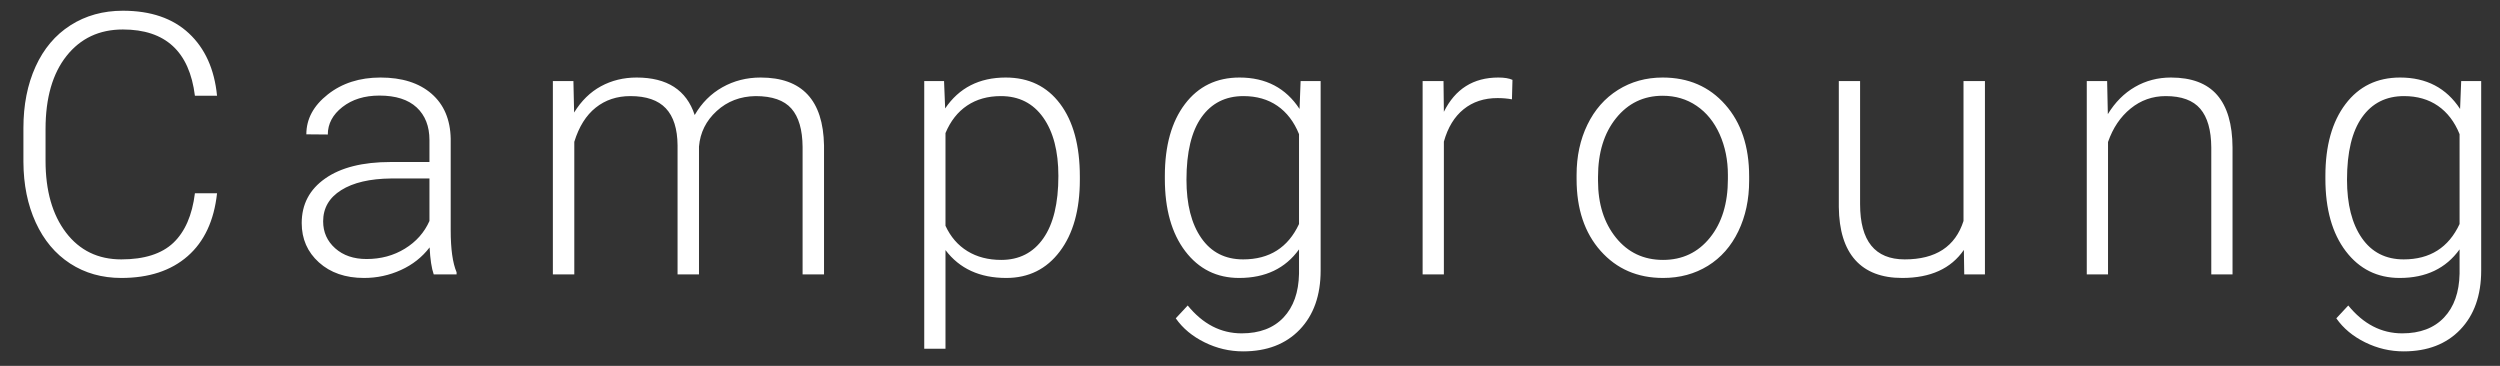 <?xml version="1.0" encoding="UTF-8"?>
<svg width="82px" height="12px" viewBox="0 0 82 12" version="1.1" xmlns="http://www.w3.org/2000/svg" xmlns:xlink="http://www.w3.org/1999/xlink">
    <rect x="0" y="0" width="82" height="12" fill="#333333" stroke="none"/>
    <!-- Generator: Sketch 41.2 (35397) - http://www.bohemiancoding.com/sketch -->
    <title>Campgroung</title>
    <desc>Created with Sketch.</desc>
    <defs></defs>
    <g id="Page-1" stroke="none" stroke-width="1" fill="none" fill-rule="evenodd">
        <g id="index-1-rast" transform="translate(-249, -553)" fill="#FFFFFF">
            <path d="M256.119,559.34 C256.021,560.238 255.7,560.926 255.155,561.402 C254.61,561.879 253.885,562.117 252.979,562.117 C252.346,562.117 251.786,561.959 251.3,561.643 C250.813,561.326 250.438,560.878 250.172,560.298 C249.906,559.718 249.771,559.055 249.768,558.309 L249.768,557.201 C249.768,556.443 249.9,555.771 250.166,555.186 C250.432,554.6 250.813,554.147 251.312,553.829 C251.81,553.511 252.383,553.352 253.031,553.352 C253.945,553.352 254.667,553.599 255.196,554.093 C255.726,554.587 256.033,555.27 256.119,556.141 L255.393,556.141 C255.213,554.691 254.426,553.967 253.031,553.967 C252.258,553.967 251.642,554.256 251.183,554.834 C250.724,555.412 250.494,556.211 250.494,557.23 L250.494,558.273 C250.494,559.258 250.718,560.043 251.165,560.629 C251.612,561.215 252.217,561.508 252.979,561.508 C253.732,561.508 254.301,561.327 254.684,560.966 C255.066,560.604 255.303,560.063 255.393,559.34 L256.119,559.34 Z M263.226,562 C263.156,561.801 263.111,561.506 263.091,561.115 C262.845,561.436 262.532,561.683 262.151,561.856 C261.77,562.03 261.367,562.117 260.941,562.117 C260.332,562.117 259.838,561.947 259.461,561.607 C259.085,561.268 258.896,560.838 258.896,560.318 C258.896,559.701 259.153,559.213 259.667,558.854 C260.18,558.494 260.896,558.314 261.814,558.314 L263.086,558.314 L263.086,557.594 C263.086,557.141 262.946,556.784 262.667,556.524 C262.387,556.265 261.98,556.135 261.445,556.135 C260.957,556.135 260.552,556.26 260.232,556.51 C259.912,556.76 259.752,557.061 259.752,557.412 L259.048,557.406 C259.048,556.902 259.283,556.466 259.752,556.097 C260.22,555.728 260.796,555.543 261.48,555.543 C262.187,555.543 262.745,555.72 263.153,556.073 C263.561,556.427 263.771,556.92 263.783,557.553 L263.783,560.553 C263.783,561.166 263.847,561.625 263.976,561.93 L263.976,562 L263.226,562 Z M261.023,561.496 C261.492,561.496 261.911,561.383 262.28,561.156 C262.649,560.93 262.918,560.627 263.086,560.248 L263.086,558.854 L261.832,558.854 C261.132,558.861 260.586,558.989 260.191,559.237 C259.796,559.485 259.599,559.826 259.599,560.26 C259.599,560.615 259.731,560.91 259.995,561.145 C260.258,561.379 260.601,561.496 261.023,561.496 Z M267.808,555.66 L267.831,556.691 C268.066,556.309 268.359,556.021 268.71,555.83 C269.062,555.639 269.452,555.543 269.882,555.543 C270.882,555.543 271.517,555.953 271.786,556.773 C272.013,556.379 272.316,556.075 272.694,555.862 C273.073,555.649 273.491,555.543 273.948,555.543 C275.308,555.543 276.001,556.285 276.028,557.77 L276.028,562 L275.325,562 L275.325,557.822 C275.321,557.256 275.199,556.836 274.959,556.562 C274.719,556.289 274.327,556.152 273.784,556.152 C273.28,556.16 272.855,556.323 272.507,556.642 C272.159,556.96 271.966,557.348 271.927,557.805 L271.927,562 L271.224,562 L271.224,557.77 C271.22,557.227 271.092,556.821 270.84,556.554 C270.588,556.286 270.2,556.152 269.677,556.152 C269.235,556.152 268.857,556.278 268.54,556.53 C268.224,556.782 267.989,557.156 267.837,557.652 L267.837,562 L267.134,562 L267.134,555.66 L267.808,555.66 Z M284.419,558.895 C284.419,559.883 284.2,560.667 283.762,561.247 C283.325,561.827 282.739,562.117 282.005,562.117 C281.137,562.117 280.473,561.813 280.012,561.203 L280.012,564.438 L279.315,564.438 L279.315,555.66 L279.965,555.66 L280.001,556.557 C280.458,555.881 281.12,555.543 281.987,555.543 C282.745,555.543 283.34,555.83 283.771,556.404 C284.203,556.979 284.419,557.775 284.419,558.795 L284.419,558.895 Z M283.715,558.771 C283.715,557.963 283.549,557.324 283.217,556.855 C282.885,556.387 282.423,556.152 281.829,556.152 C281.399,556.152 281.03,556.256 280.721,556.463 C280.413,556.67 280.176,556.971 280.012,557.365 L280.012,560.406 C280.18,560.77 280.421,561.047 280.733,561.238 C281.046,561.43 281.415,561.525 281.84,561.525 C282.43,561.525 282.89,561.29 283.22,560.819 C283.55,560.349 283.715,559.666 283.715,558.771 Z M287.207,558.771 C287.207,557.779 287.427,556.993 287.866,556.413 C288.306,555.833 288.903,555.543 289.656,555.543 C290.52,555.543 291.176,555.887 291.625,556.574 L291.66,555.66 L292.317,555.66 L292.317,561.871 C292.317,562.688 292.088,563.334 291.631,563.811 C291.174,564.287 290.555,564.525 289.774,564.525 C289.332,564.525 288.911,564.427 288.511,564.229 C288.111,564.032 287.795,563.77 287.565,563.441 L287.957,563.02 C288.453,563.629 289.043,563.934 289.727,563.934 C290.313,563.934 290.77,563.761 291.098,563.415 C291.426,563.069 291.596,562.59 291.608,561.977 L291.608,561.18 C291.158,561.805 290.504,562.117 289.645,562.117 C288.91,562.117 288.321,561.824 287.875,561.238 C287.43,560.652 287.207,559.861 287.207,558.865 L287.207,558.771 Z M287.916,558.895 C287.916,559.703 288.078,560.341 288.403,560.808 C288.727,561.274 289.184,561.508 289.774,561.508 C290.637,561.508 291.248,561.121 291.608,560.348 L291.608,557.4 C291.444,556.994 291.207,556.685 290.899,556.472 C290.59,556.259 290.219,556.152 289.785,556.152 C289.196,556.152 288.737,556.384 288.408,556.847 C288.08,557.31 287.916,557.992 287.916,558.895 Z M298.592,556.258 C298.443,556.23 298.285,556.217 298.117,556.217 C297.679,556.217 297.309,556.339 297.007,556.583 C296.704,556.827 296.488,557.182 296.359,557.646 L296.359,562 L295.662,562 L295.662,555.66 L296.347,555.66 L296.359,556.668 C296.73,555.918 297.326,555.543 298.146,555.543 C298.342,555.543 298.496,555.568 298.609,555.619 L298.592,556.258 Z M300.712,558.736 C300.712,558.127 300.83,557.578 301.067,557.09 C301.303,556.602 301.637,556.222 302.069,555.95 C302.5,555.679 302.99,555.543 303.536,555.543 C304.38,555.543 305.064,555.839 305.587,556.431 C306.111,557.022 306.372,557.807 306.372,558.783 L306.372,558.93 C306.372,559.543 306.254,560.095 306.018,560.585 C305.782,561.075 305.449,561.453 305.019,561.719 C304.589,561.984 304.099,562.117 303.548,562.117 C302.708,562.117 302.026,561.821 301.5,561.229 C300.975,560.638 300.712,559.854 300.712,558.877 L300.712,558.736 Z M301.415,558.93 C301.415,559.688 301.612,560.31 302.004,560.796 C302.397,561.282 302.911,561.525 303.548,561.525 C304.181,561.525 304.694,561.282 305.086,560.796 C305.479,560.31 305.675,559.668 305.675,558.871 L305.675,558.736 C305.675,558.252 305.585,557.809 305.406,557.406 C305.226,557.004 304.974,556.692 304.65,556.472 C304.326,556.251 303.954,556.141 303.536,556.141 C302.911,556.141 302.402,556.386 302.007,556.876 C301.613,557.366 301.415,558.008 301.415,558.801 L301.415,558.93 Z M313.415,561.197 C312.993,561.811 312.319,562.117 311.393,562.117 C310.718,562.117 310.204,561.921 309.852,561.528 C309.501,561.136 309.321,560.555 309.313,559.785 L309.313,555.66 L310.011,555.66 L310.011,559.697 C310.011,560.904 310.499,561.508 311.475,561.508 C312.491,561.508 313.134,561.088 313.403,560.248 L313.403,555.66 L314.106,555.66 L314.106,562 L313.427,562 L313.415,561.197 Z M318.114,555.66 L318.137,556.744 C318.375,556.354 318.672,556.056 319.028,555.851 C319.383,555.646 319.776,555.543 320.206,555.543 C320.885,555.543 321.391,555.734 321.723,556.117 C322.055,556.5 322.223,557.074 322.227,557.84 L322.227,562 L321.53,562 L321.53,557.834 C321.526,557.268 321.406,556.846 321.169,556.568 C320.933,556.291 320.555,556.152 320.036,556.152 C319.602,556.152 319.218,556.288 318.884,556.56 C318.55,556.831 318.303,557.197 318.143,557.658 L318.143,562 L317.446,562 L317.446,555.66 L318.114,555.66 Z M325.273,558.771 C325.273,557.779 325.493,556.993 325.933,556.413 C326.372,555.833 326.969,555.543 327.723,555.543 C328.586,555.543 329.242,555.887 329.691,556.574 L329.727,555.66 L330.383,555.66 L330.383,561.871 C330.383,562.688 330.154,563.334 329.697,563.811 C329.24,564.287 328.621,564.525 327.84,564.525 C327.398,564.525 326.978,564.427 326.577,564.229 C326.177,564.032 325.861,563.77 325.631,563.441 L326.023,563.02 C326.52,563.629 327.109,563.934 327.793,563.934 C328.379,563.934 328.836,563.761 329.164,563.415 C329.492,563.069 329.662,562.59 329.674,561.977 L329.674,561.18 C329.225,561.805 328.57,562.117 327.711,562.117 C326.977,562.117 326.387,561.824 325.941,561.238 C325.496,560.652 325.273,559.861 325.273,558.865 L325.273,558.771 Z M325.982,558.895 C325.982,559.703 326.145,560.341 326.469,560.808 C326.793,561.274 327.25,561.508 327.84,561.508 C328.703,561.508 329.314,561.121 329.674,560.348 L329.674,557.4 C329.51,556.994 329.273,556.685 328.965,556.472 C328.656,556.259 328.285,556.152 327.852,556.152 C327.262,556.152 326.803,556.384 326.475,556.847 C326.146,557.31 325.982,557.992 325.982,558.895 Z" id="Campgroung"></path>
        </g>
    </g>
</svg>
